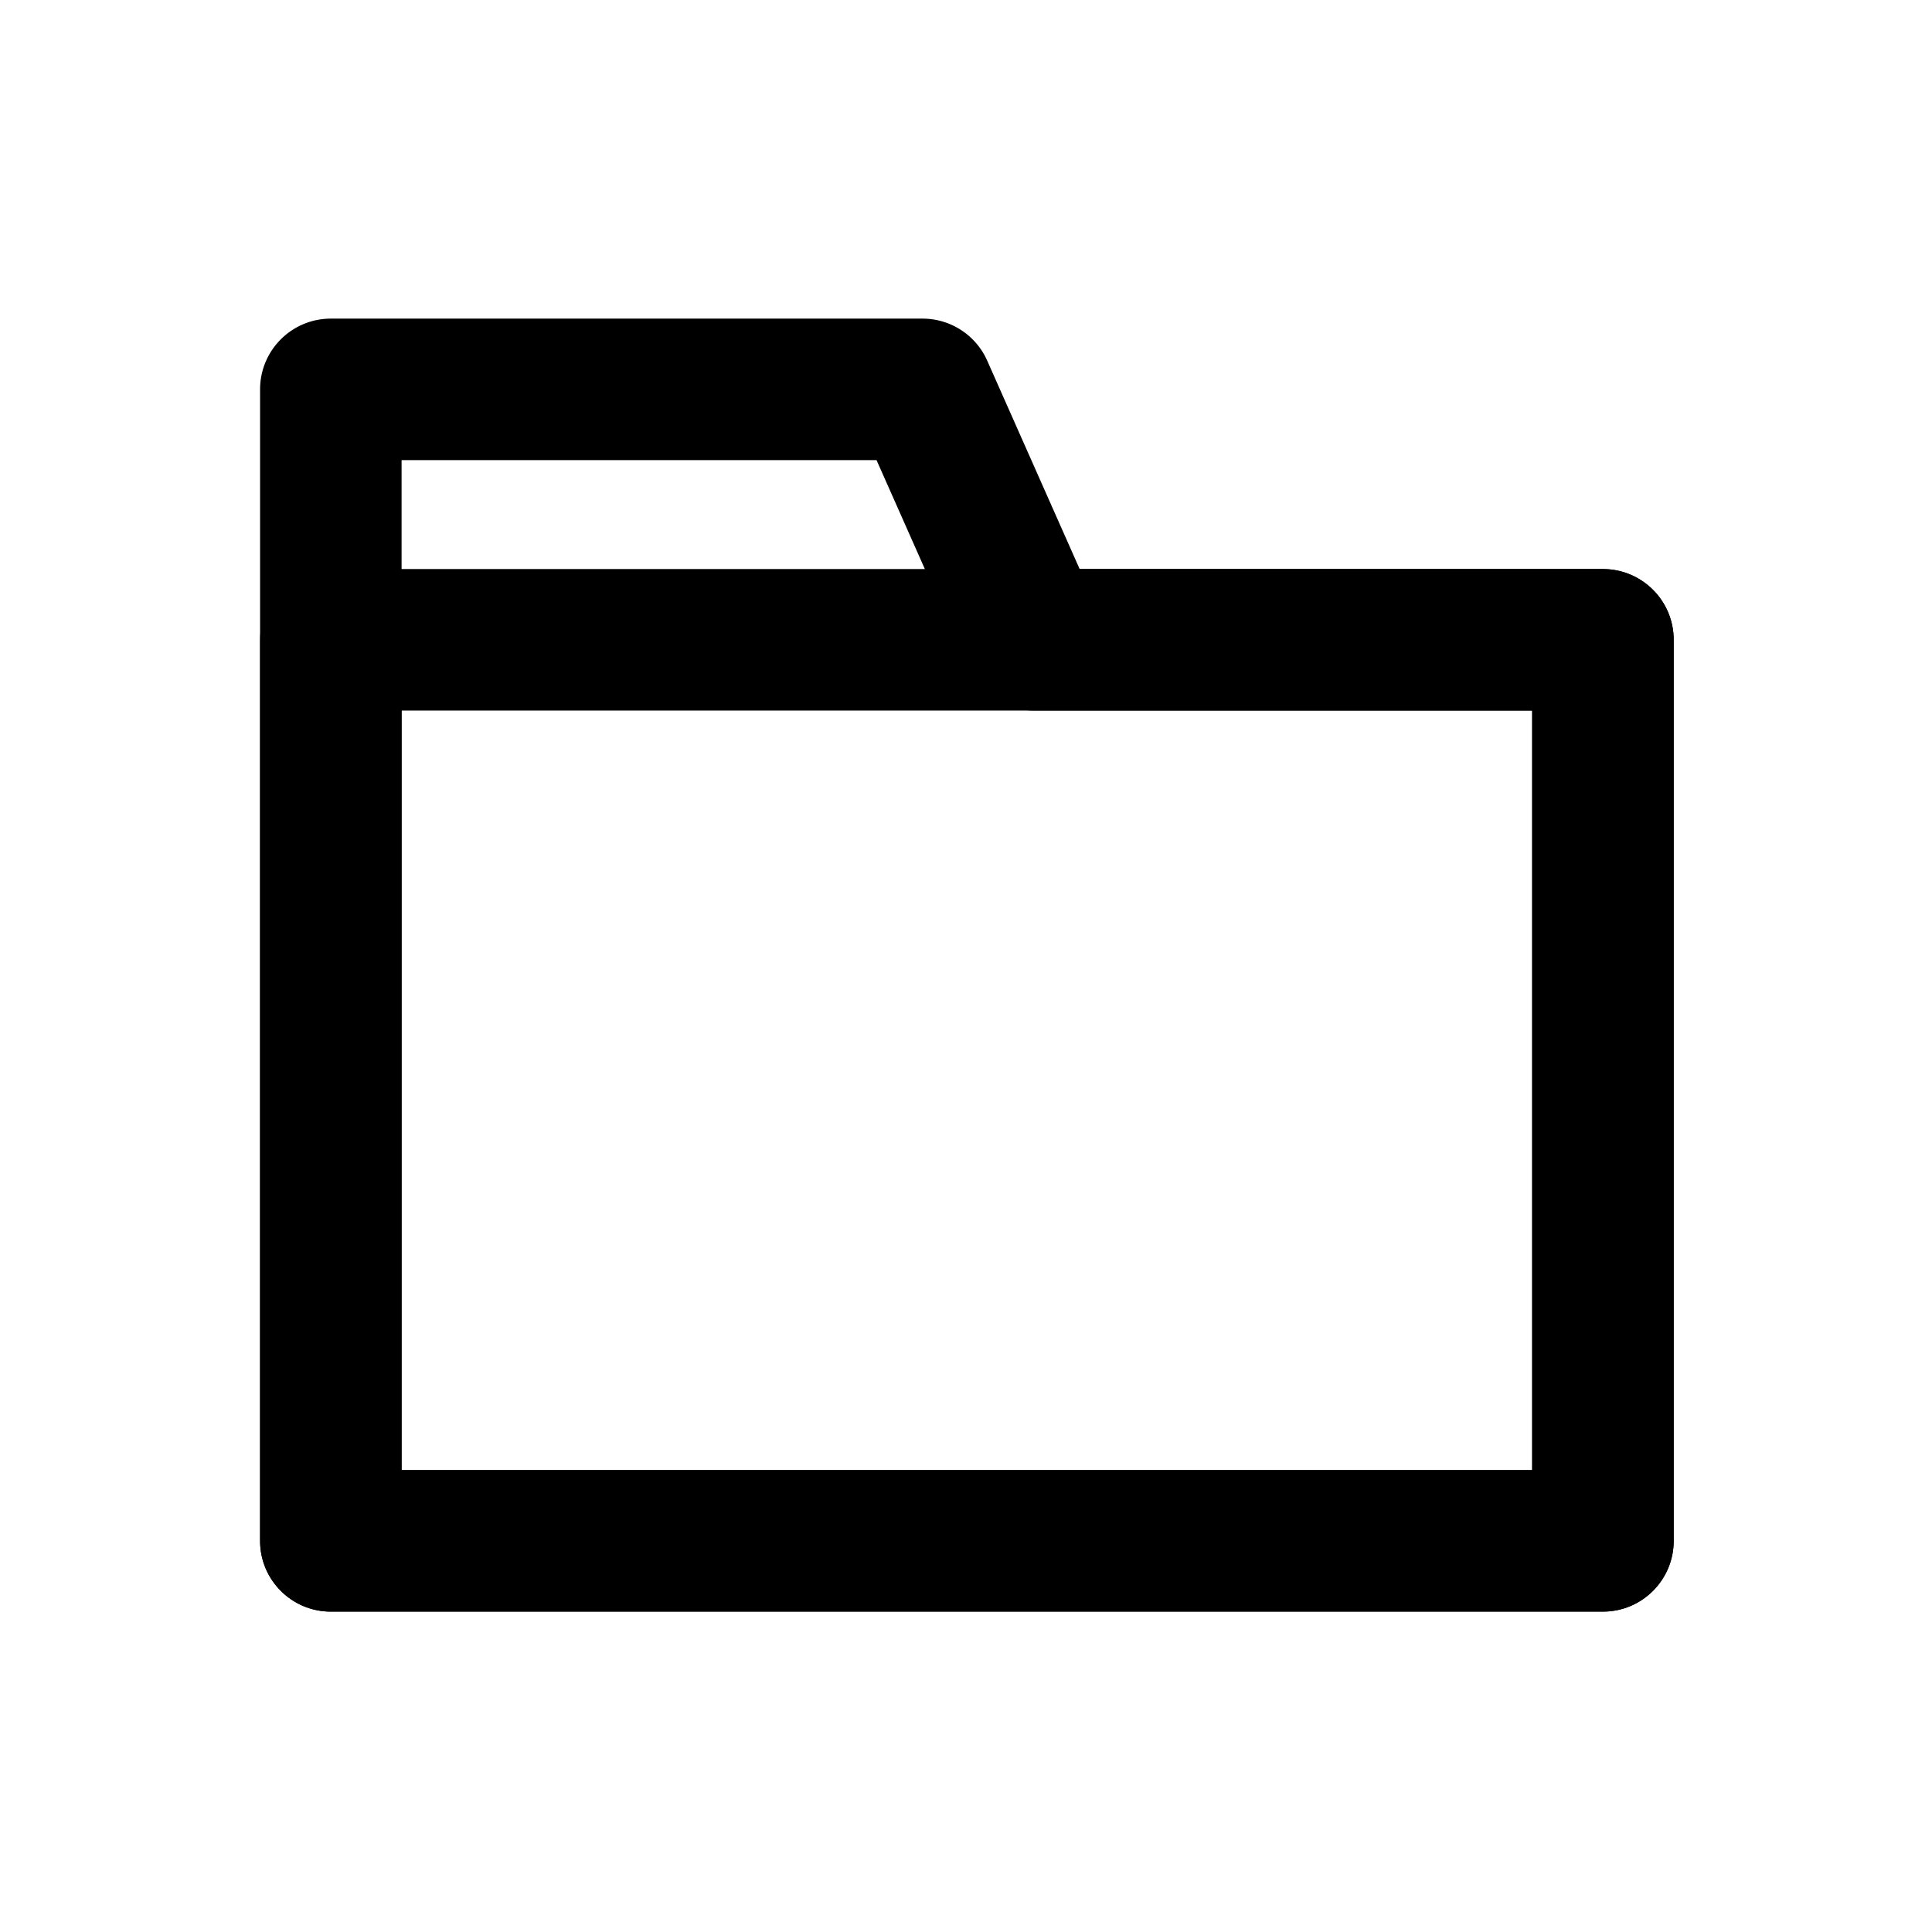 <?xml version="1.0" standalone="no"?><!DOCTYPE svg PUBLIC "-//W3C//DTD SVG 1.1//EN" "http://www.w3.org/Graphics/SVG/1.1/DTD/svg11.dtd"><svg class="icon" width="200px" height="200.00px" viewBox="0 0 1024 1024" version="1.1" xmlns="http://www.w3.org/2000/svg"><path fill="#000000" d="M488.972 168.875H175.348c-20.71 0-37.5 16.79-37.5 37.5v610.312c0 20.71 16.79 37.5 37.5 37.5h674.241c20.71 0 37.5-16.79 37.5-37.5V338.489c-0.337-20.424-16.997-36.879-37.5-36.879l-277.348-0.001-48.99-110.44A37.5 37.5 0 0 0 488.972 168.875z m-24.389 75l48.991 110.44 0.185 0.41a37.5 37.5 0 0 0 34.094 21.885l264.235-0.001V779.188H212.848V243.875h251.735z"  /><path fill="#000000" d="M849.589 301.61h-674.241c-20.71 0-37.5 16.79-37.5 37.5V816.688c0 20.71 16.79 37.5 37.5 37.5h674.241c20.71 0 37.5-16.79 37.5-37.5V339.11c0-20.71-16.79-37.5-37.5-37.5z m-37.501 74.999v402.577H212.848V376.609h599.24z"  /></svg>
